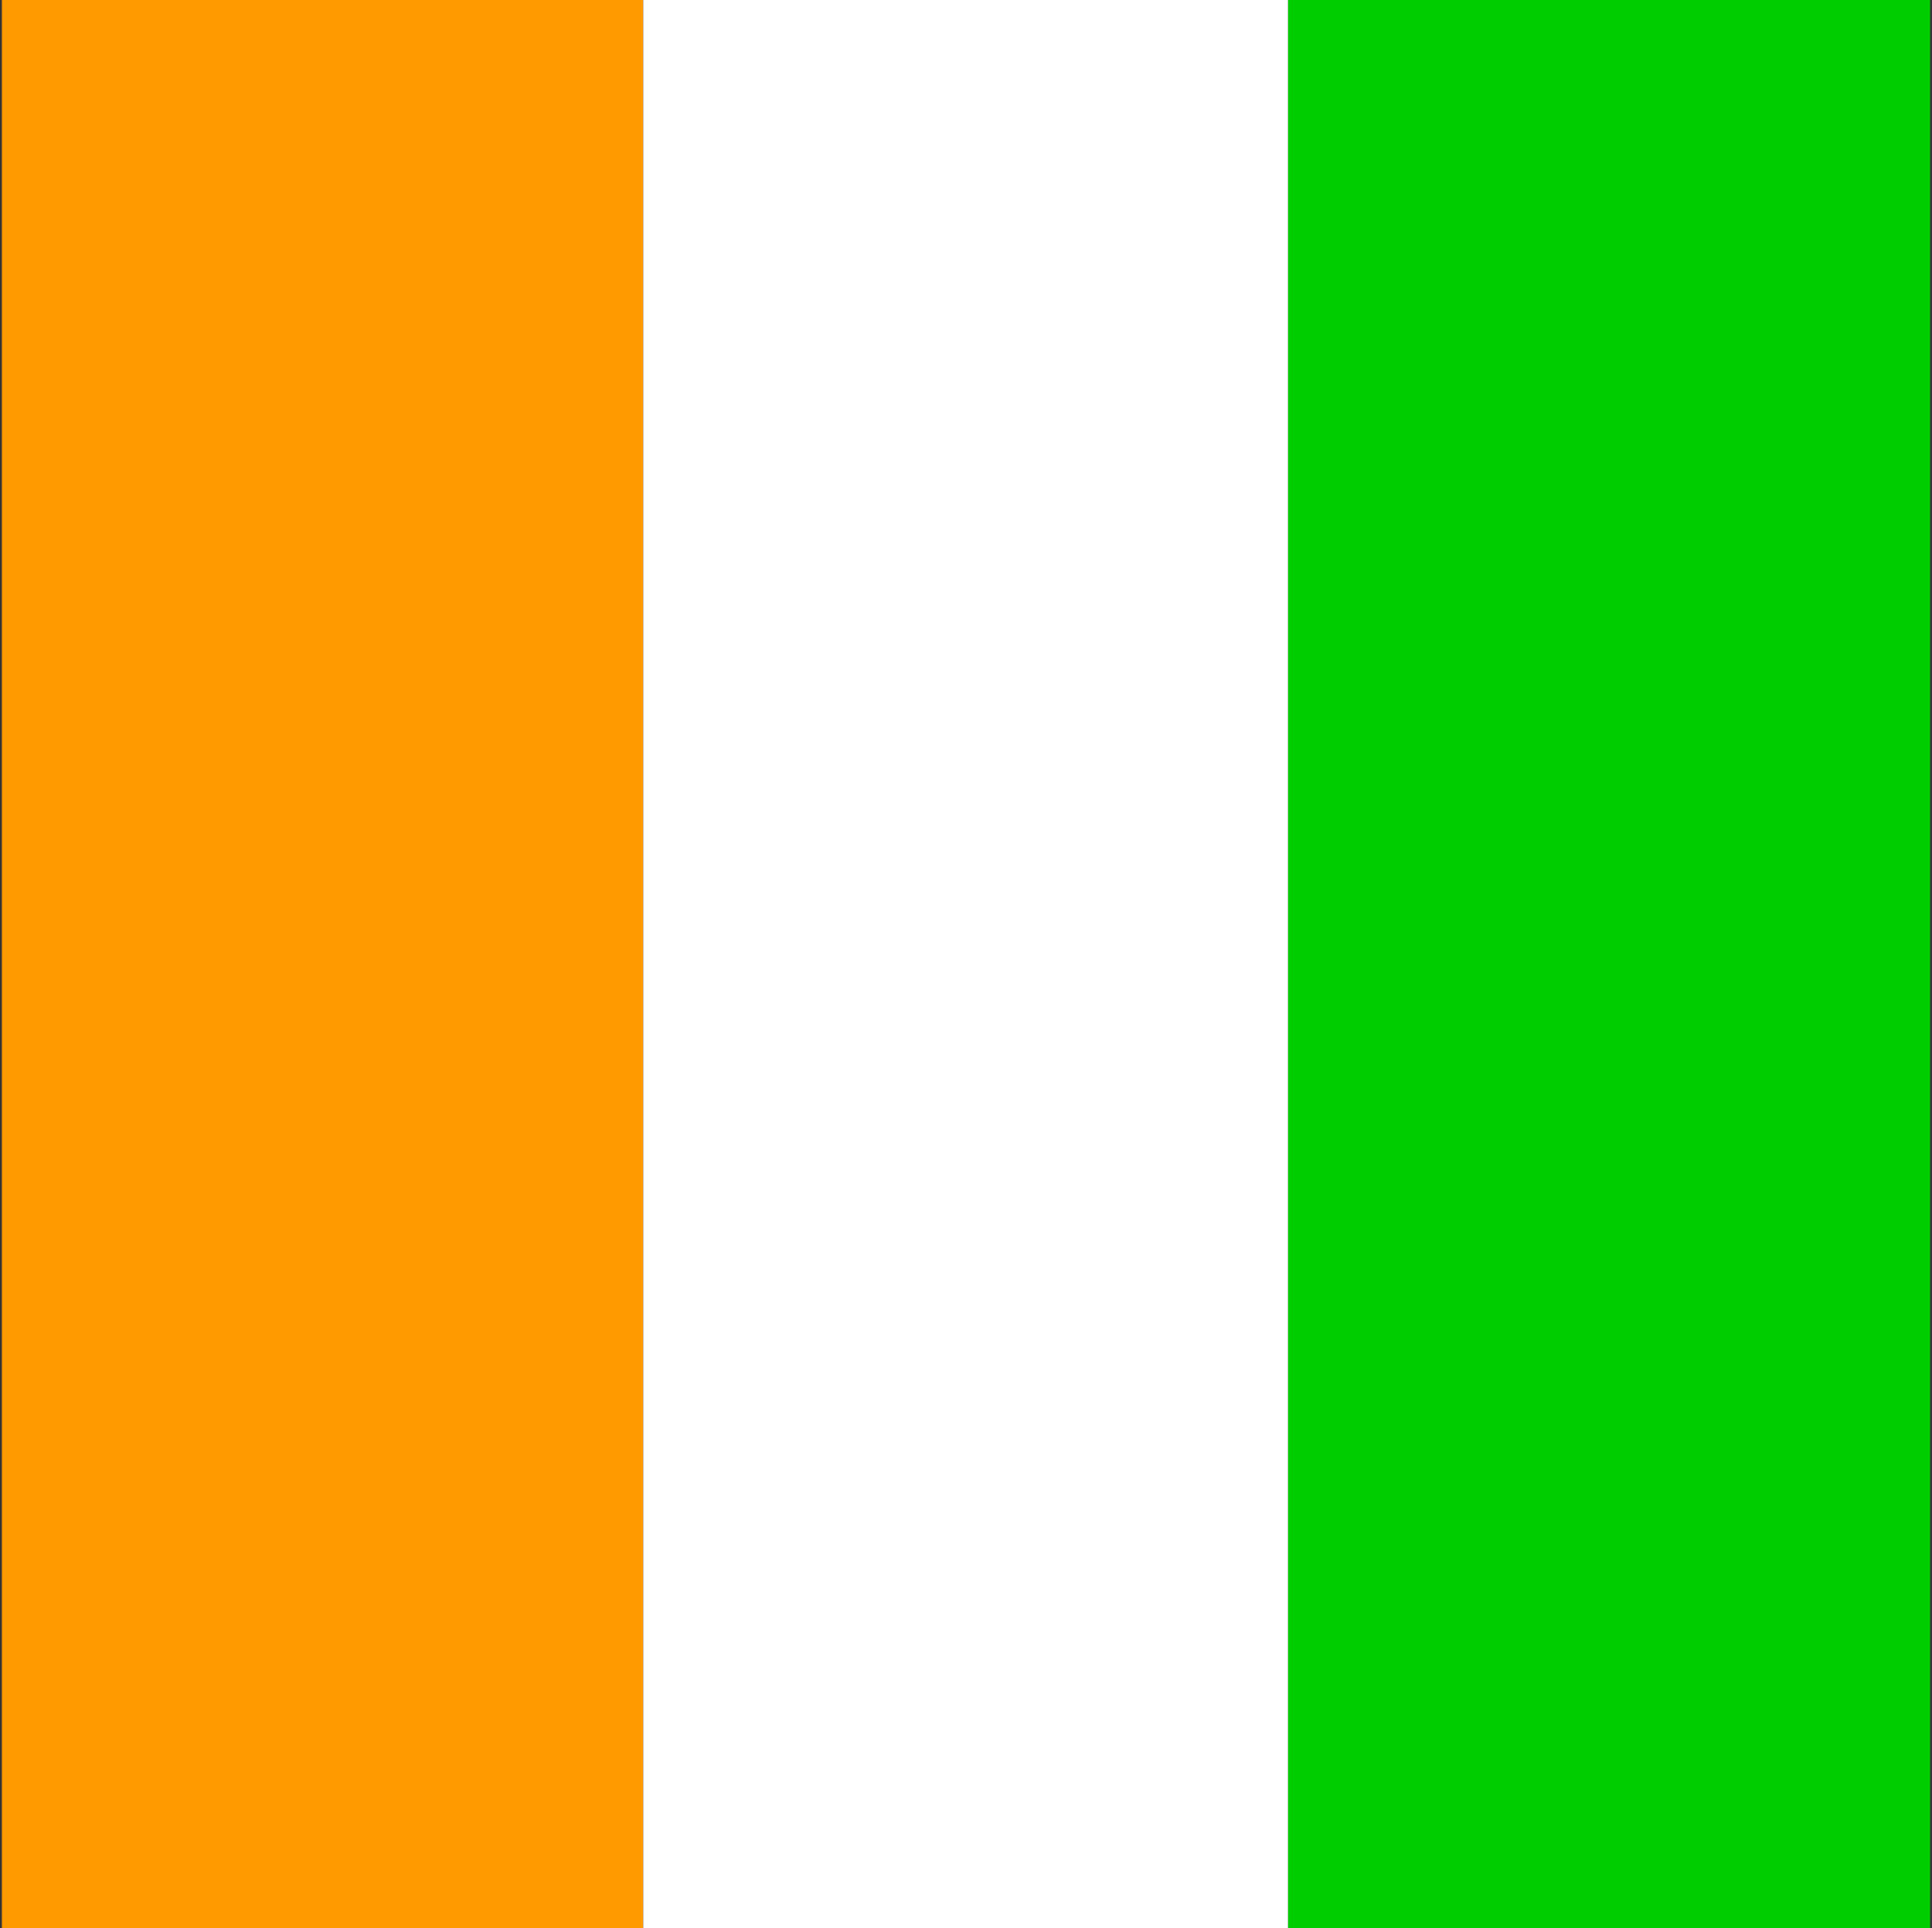 <svg width="513" height="512" viewBox="0 0 513 512" fill="none" xmlns="http://www.w3.org/2000/svg">
<rect x="0" y="0" width="513" height="512" fill="#333333" stroke="none"/>
<g clip-path="url(#clip0_103_3604)">
<path fill-rule="evenodd" clip-rule="evenodd" d="M342 0H512.5V512H342V0Z" fill="#00CD00"/>
<path fill-rule="evenodd" clip-rule="evenodd" d="M0.5 0H170.8V512H0.5V0Z" fill="#FF9A00"/>
<path fill-rule="evenodd" clip-rule="evenodd" d="M170.8 0H342V512H170.8V0Z" fill="white"/>
</g>
<defs>
<clipPath id="clip0_103_3604">
<rect width="512" height="512" fill="white" transform="translate(0.5)"/>
</clipPath>
</defs>
</svg>
